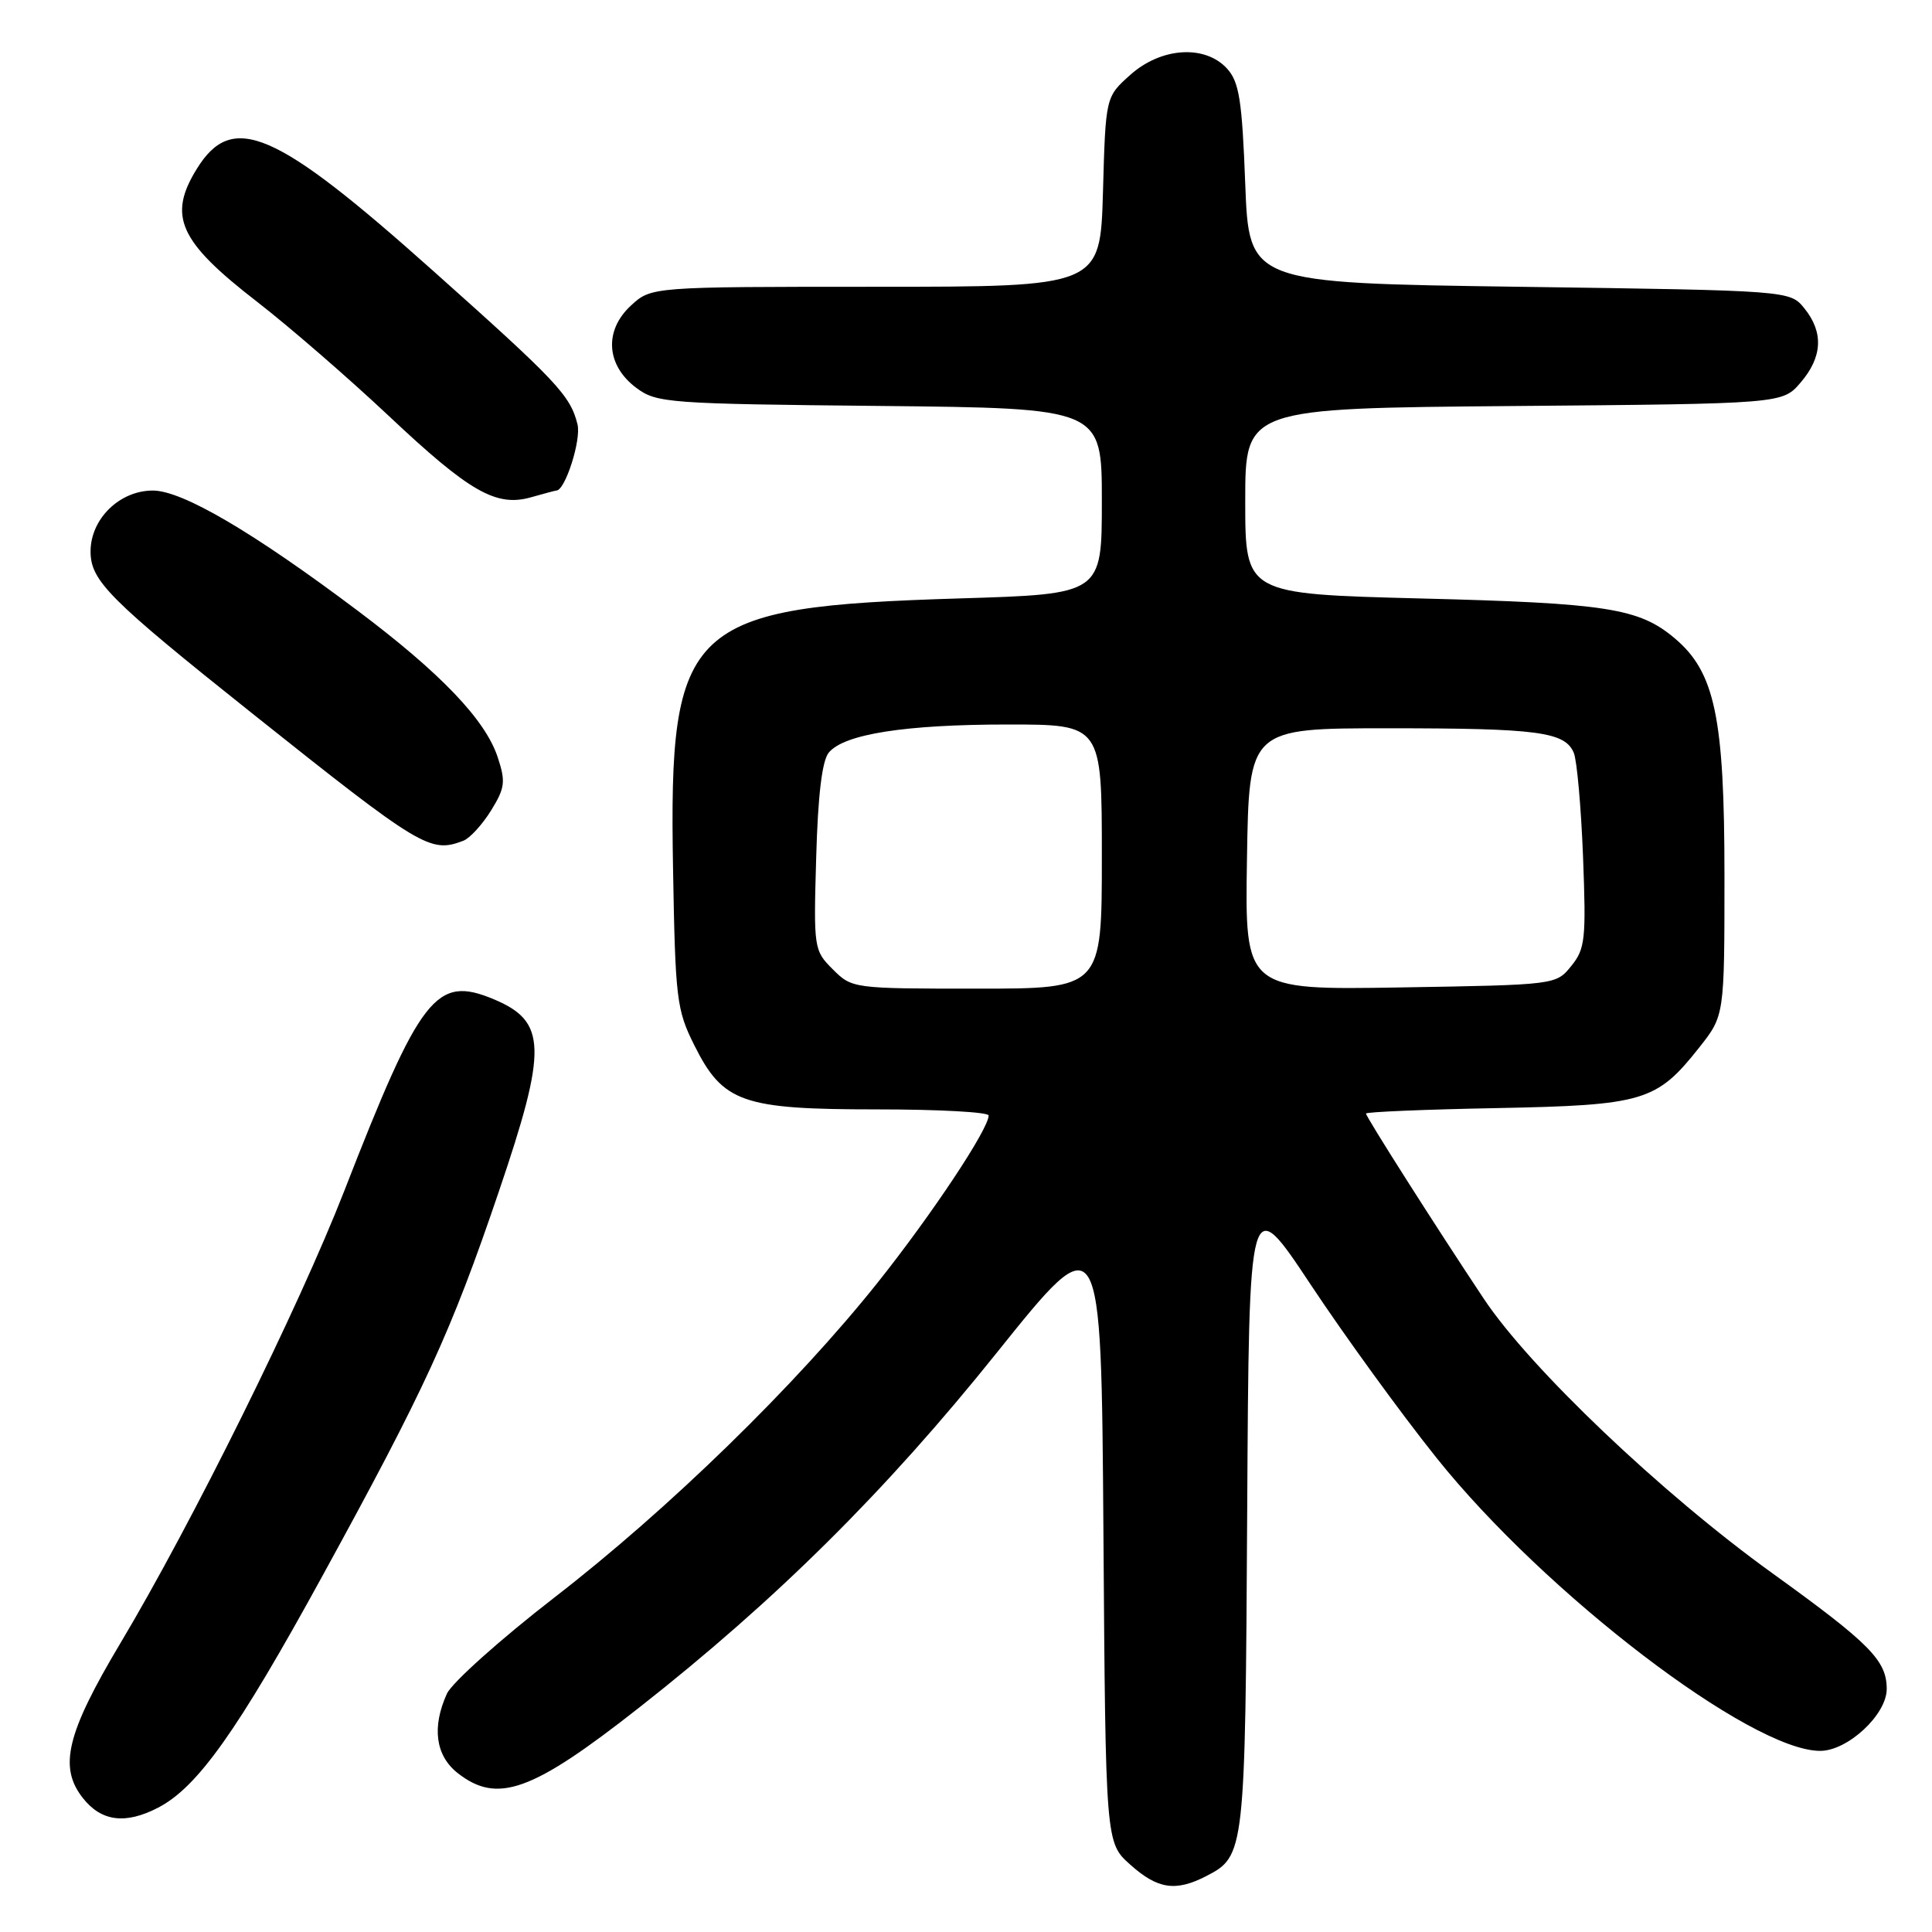 <?xml version="1.0" encoding="UTF-8" standalone="no"?>
<!DOCTYPE svg PUBLIC "-//W3C//DTD SVG 1.1//EN" "http://www.w3.org/Graphics/SVG/1.1/DTD/svg11.dtd" >
<svg xmlns="http://www.w3.org/2000/svg" xmlns:xlink="http://www.w3.org/1999/xlink" version="1.1" viewBox="0 0 256 256">
 <g >
 <path fill="currentColor"
d=" M 159.84 248.59 C 164.96 245.94 165.00 245.54 165.26 200.20 C 165.50 157.90 165.50 157.90 173.66 170.20 C 178.14 176.96 185.65 187.31 190.35 193.18 C 204.73 211.17 232.00 232.00 241.18 232.00 C 244.83 232.00 250.00 227.20 250.00 223.80 C 250.00 220.02 247.79 217.79 234.79 208.42 C 220.21 197.92 202.72 181.28 196.61 172.09 C 190.22 162.49 181.00 147.99 181.00 147.55 C 181.00 147.34 188.76 147.01 198.25 146.83 C 217.81 146.45 219.50 145.95 225.14 138.82 C 228.50 134.58 228.50 134.58 228.50 116.04 C 228.50 95.06 227.24 89.06 221.90 84.57 C 217.18 80.59 212.90 79.92 188.25 79.30 C 165.00 78.70 165.00 78.70 165.00 66.40 C 165.00 54.10 165.00 54.10 200.59 53.80 C 236.18 53.50 236.18 53.50 238.59 50.69 C 241.49 47.31 241.66 44.04 239.09 40.86 C 237.18 38.50 237.18 38.50 201.34 38.00 C 165.50 37.50 165.50 37.50 165.00 24.35 C 164.58 13.27 164.20 10.87 162.60 9.10 C 159.68 5.89 153.86 6.26 149.77 9.92 C 146.50 12.84 146.50 12.84 146.15 25.42 C 145.79 38.00 145.79 38.00 116.04 38.00 C 86.29 38.00 86.29 38.00 83.58 40.51 C 80.01 43.82 80.32 48.42 84.32 51.40 C 87.01 53.40 88.49 53.51 116.57 53.79 C 146.00 54.09 146.00 54.09 146.00 66.40 C 146.00 78.72 146.00 78.72 127.25 79.29 C 90.94 80.41 88.61 82.59 89.18 115.00 C 89.48 132.39 89.65 133.80 92.00 138.50 C 95.80 146.11 98.34 147.00 116.25 147.00 C 124.36 147.00 131.00 147.36 131.00 147.81 C 131.00 149.60 123.49 160.91 116.31 169.93 C 105.47 183.53 88.62 199.96 73.47 211.67 C 66.30 217.22 59.89 222.96 59.22 224.42 C 57.20 228.86 57.71 232.62 60.63 234.93 C 65.91 239.08 70.49 237.43 84.71 226.25 C 102.87 211.98 117.41 197.55 132.08 179.24 C 145.92 161.98 145.92 161.98 146.21 203.07 C 146.50 244.17 146.50 244.17 149.77 247.08 C 153.40 250.33 155.78 250.68 159.84 248.59 Z  M 20.94 239.53 C 26.17 236.83 31.46 229.38 42.69 208.88 C 56.36 183.95 59.75 176.57 66.06 158.00 C 72.56 138.89 72.47 135.35 65.41 132.40 C 57.78 129.21 55.73 131.84 45.61 157.82 C 39.58 173.28 25.44 201.85 15.93 217.77 C 8.83 229.68 7.74 234.15 10.98 238.25 C 13.43 241.36 16.61 241.77 20.94 239.53 Z  M 61.40 111.40 C 62.26 111.07 63.90 109.27 65.06 107.41 C 66.92 104.40 67.02 103.58 65.95 100.34 C 64.31 95.37 58.41 89.20 47.38 80.91 C 33.52 70.49 24.15 65.00 20.25 65.00 C 15.84 65.00 12.00 68.76 12.00 73.07 C 12.00 76.96 14.45 79.41 33.38 94.50 C 55.83 112.38 57.00 113.09 61.40 111.40 Z  M 73.72 65.00 C 74.89 65.00 77.04 58.28 76.52 56.22 C 75.56 52.38 73.82 50.54 57.27 35.78 C 36.43 17.18 30.79 14.76 26.08 22.37 C 22.20 28.64 23.72 31.99 34.07 39.99 C 38.33 43.29 46.15 50.07 51.46 55.06 C 62.24 65.21 65.75 67.22 70.41 65.88 C 72.10 65.40 73.59 65.00 73.72 65.00 Z  M 110.35 128.44 C 107.84 125.94 107.80 125.66 108.15 113.60 C 108.38 105.37 108.93 100.78 109.82 99.72 C 111.85 97.27 119.93 96.00 133.55 96.00 C 146.00 96.00 146.00 96.00 146.00 113.50 C 146.00 131.00 146.00 131.00 129.45 131.00 C 113.04 131.00 112.89 130.98 110.35 128.44 Z  M 165.23 113.84 C 165.50 96.50 165.50 96.50 184.00 96.50 C 203.77 96.50 207.35 96.97 208.53 99.74 C 208.95 100.71 209.50 106.90 209.76 113.50 C 210.18 124.45 210.05 125.72 208.20 128.00 C 206.18 130.50 206.16 130.50 185.57 130.84 C 164.95 131.18 164.95 131.18 165.23 113.84 Z "/>
</g>
</svg>